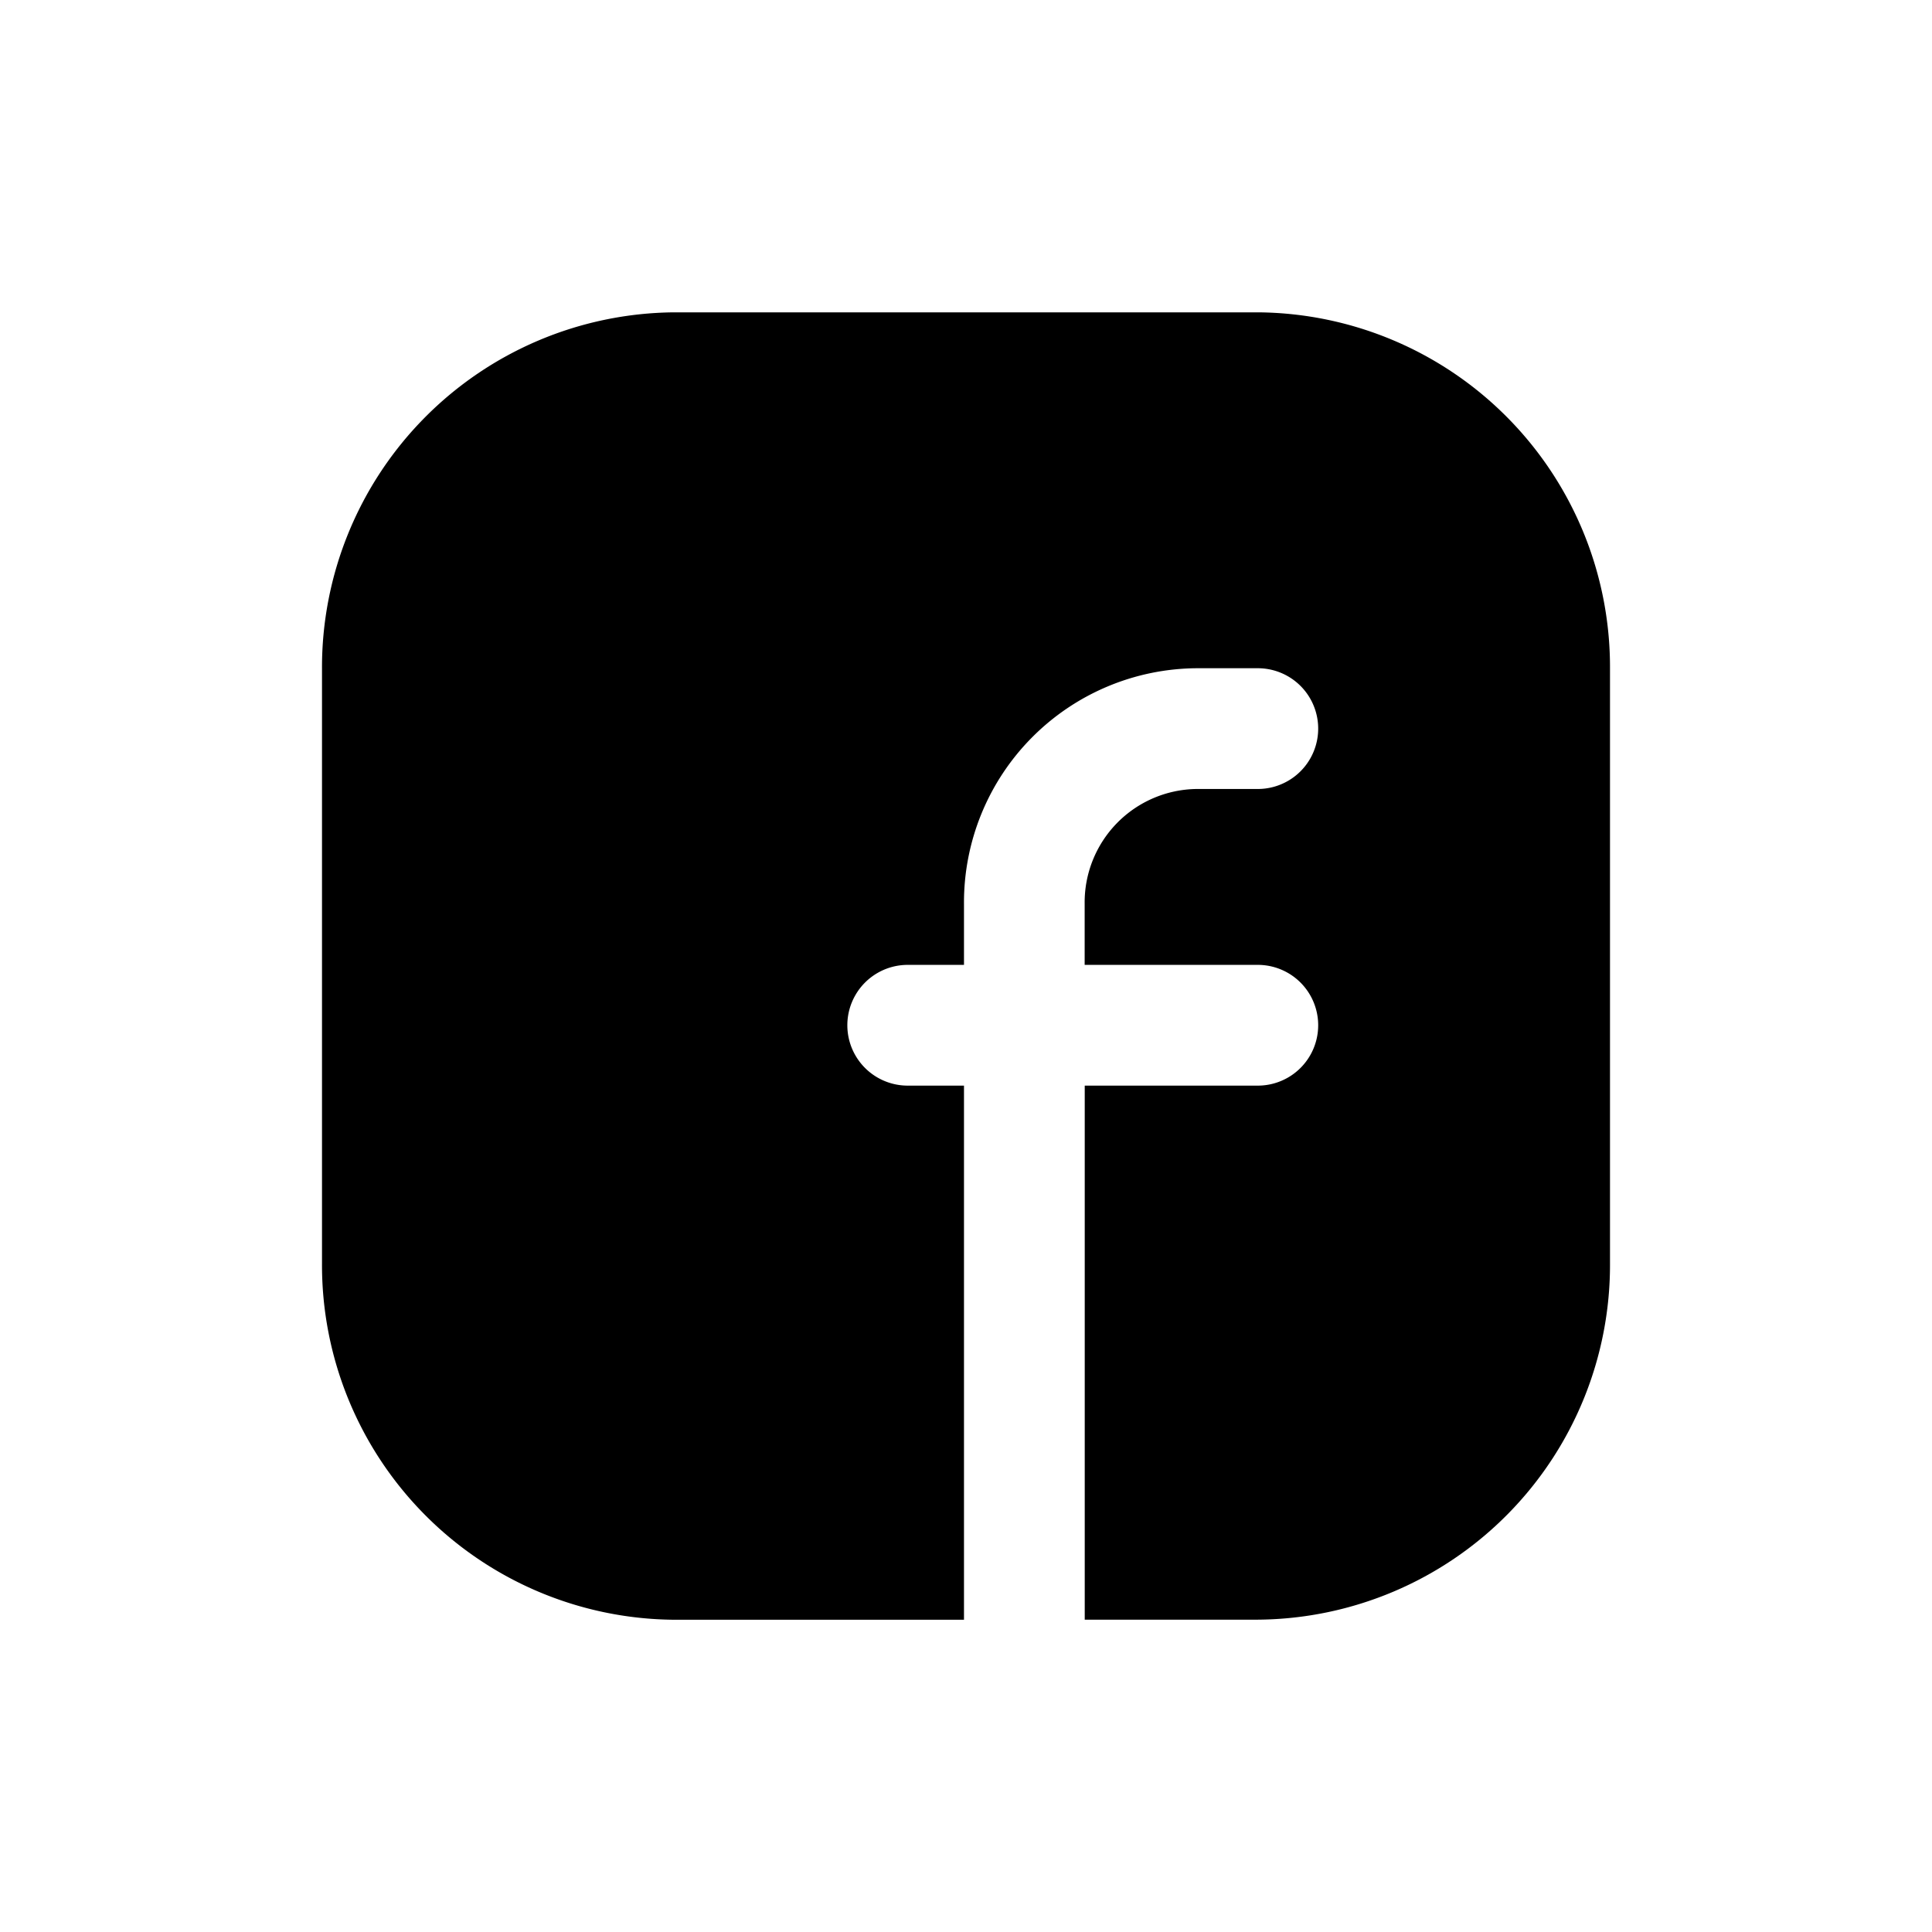 <svg id="icons" xmlns="http://www.w3.org/2000/svg" viewBox="0 0 24 24"><title>01-17-facebook-fill-m</title><rect id="canvas" width="24" height="24" style="fill:none"/><path d="M15.629,3.88H8.375A4.411,4.411,0,0,0,4,8.315v7.374a4.407,4.407,0,0,0,4.371,4.432h3.604V13.486h-.699a.75.75,0,1,1,0-1.5h.699v-.761a2.91,2.91,0,0,1,2.889-2.924H15.625a.75.75,0,0,1,0,1.5h-.762a1.409,1.409,0,0,0-1.389,1.424v.761H15.625a.75.75,0,1,1,0,1.5H13.475v6.634h2.154A4.407,4.407,0,0,0,20,15.688v-7.377A4.407,4.407,0,0,0,15.629,3.88Z"/></svg>